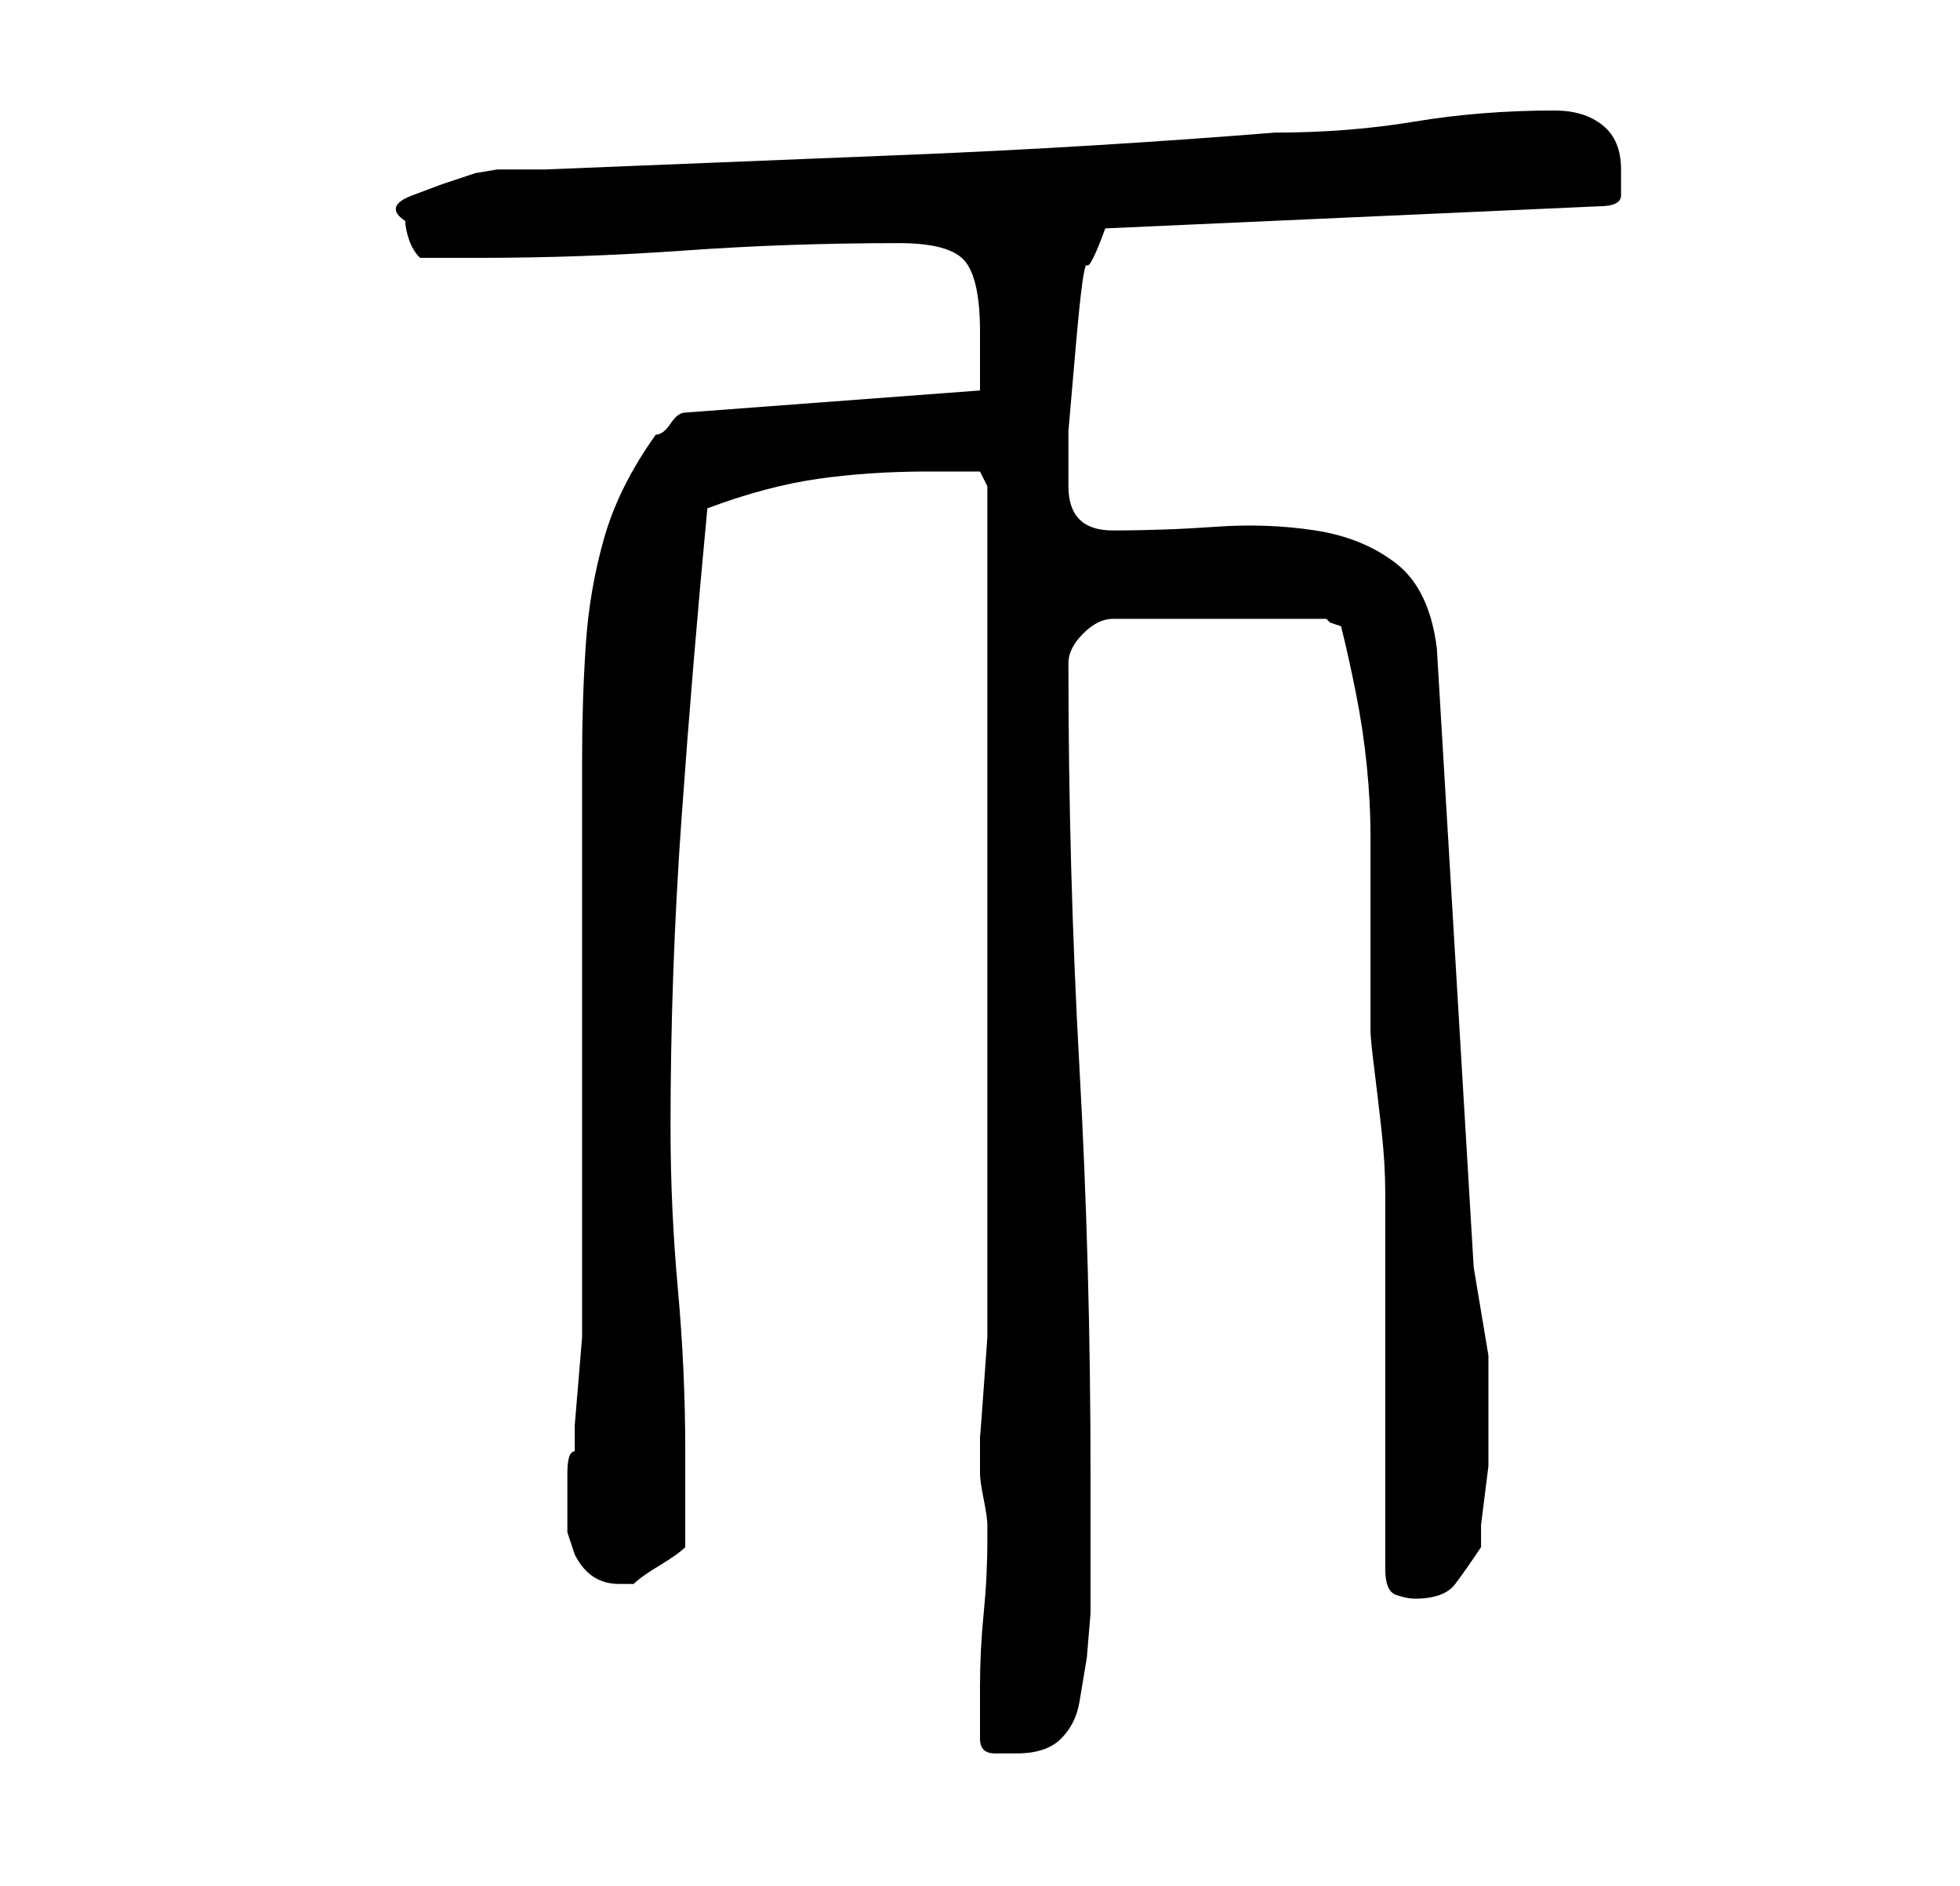 <?xml version="1.0" standalone="no"?>
<!DOCTYPE svg PUBLIC "-//W3C//DTD SVG 1.1//EN" "http://www.w3.org/Graphics/SVG/1.1/DTD/svg11.dtd" >
<svg xmlns="http://www.w3.org/2000/svg" xmlns:xlink="http://www.w3.org/1999/xlink" version="1.1" viewBox="-10 0 266 256">
   <path fill="currentColor"
d="M123 236q0 2 2 2h3q4 0 6 -2t2.5 -5l1 -6t0.5 -6v-2v-5v-7v-5q0 -28 -1.5 -55t-1.5 -55q0 -2 2 -4t4 -2h29l0.5 0.5t1.5 0.5q1 4 2 9t1.5 10t0.5 9.5v7.5v19q0 1 0.5 5t1 8.5t0.5 8.5v5v46q0 3 1.5 3.5t2.5 0.5q4 0 5.5 -2t3.5 -5v-3t0.5 -4t0.5 -4v-3v-12t-2 -12l-5 -84
q-1 -8 -5.5 -11.5t-11 -4.5t-13.5 -0.5t-14 0.5q-6 0 -6 -6v-7.5t1 -11.5t1.5 -11t2.5 -5l67 -3q3 0 3 -1.5v-3.5q0 -4 -2.5 -6t-6.5 -2q-10 0 -19 1.5t-19 1.5q-25 2 -49.5 3t-49.5 2h-4h-2.5t-3 0.5l-4.5 1.5t-4 1.5t-1 3.5q0 1 0.5 2.5t1.5 2.5h8q14 0 28 -1t29 -1
q7 0 9 2.5t2 9.5v4v4l-40 3q-1 0 -2 1.5t-2 1.5q-5 7 -7 14t-2.5 14.5t-0.5 15.5v15v11v20v19v11v2.5t-0.5 6t-0.5 6v3.5q-1 0 -1 3v4v4t1 3q2 4 6 4h2q1 -1 3.5 -2.5t3.5 -2.5v-13q0 -11 -1 -22t-1 -22q0 -21 1.5 -42t3.5 -42q8 -3 15 -4t15 -1h3.5h3.5l1 2v111v4.5t-0.5 7
t-0.5 6.5v5q0 1 0.5 3.5t0.5 3.5v2q0 5 -0.5 10t-0.5 10v7z" />
</svg>
